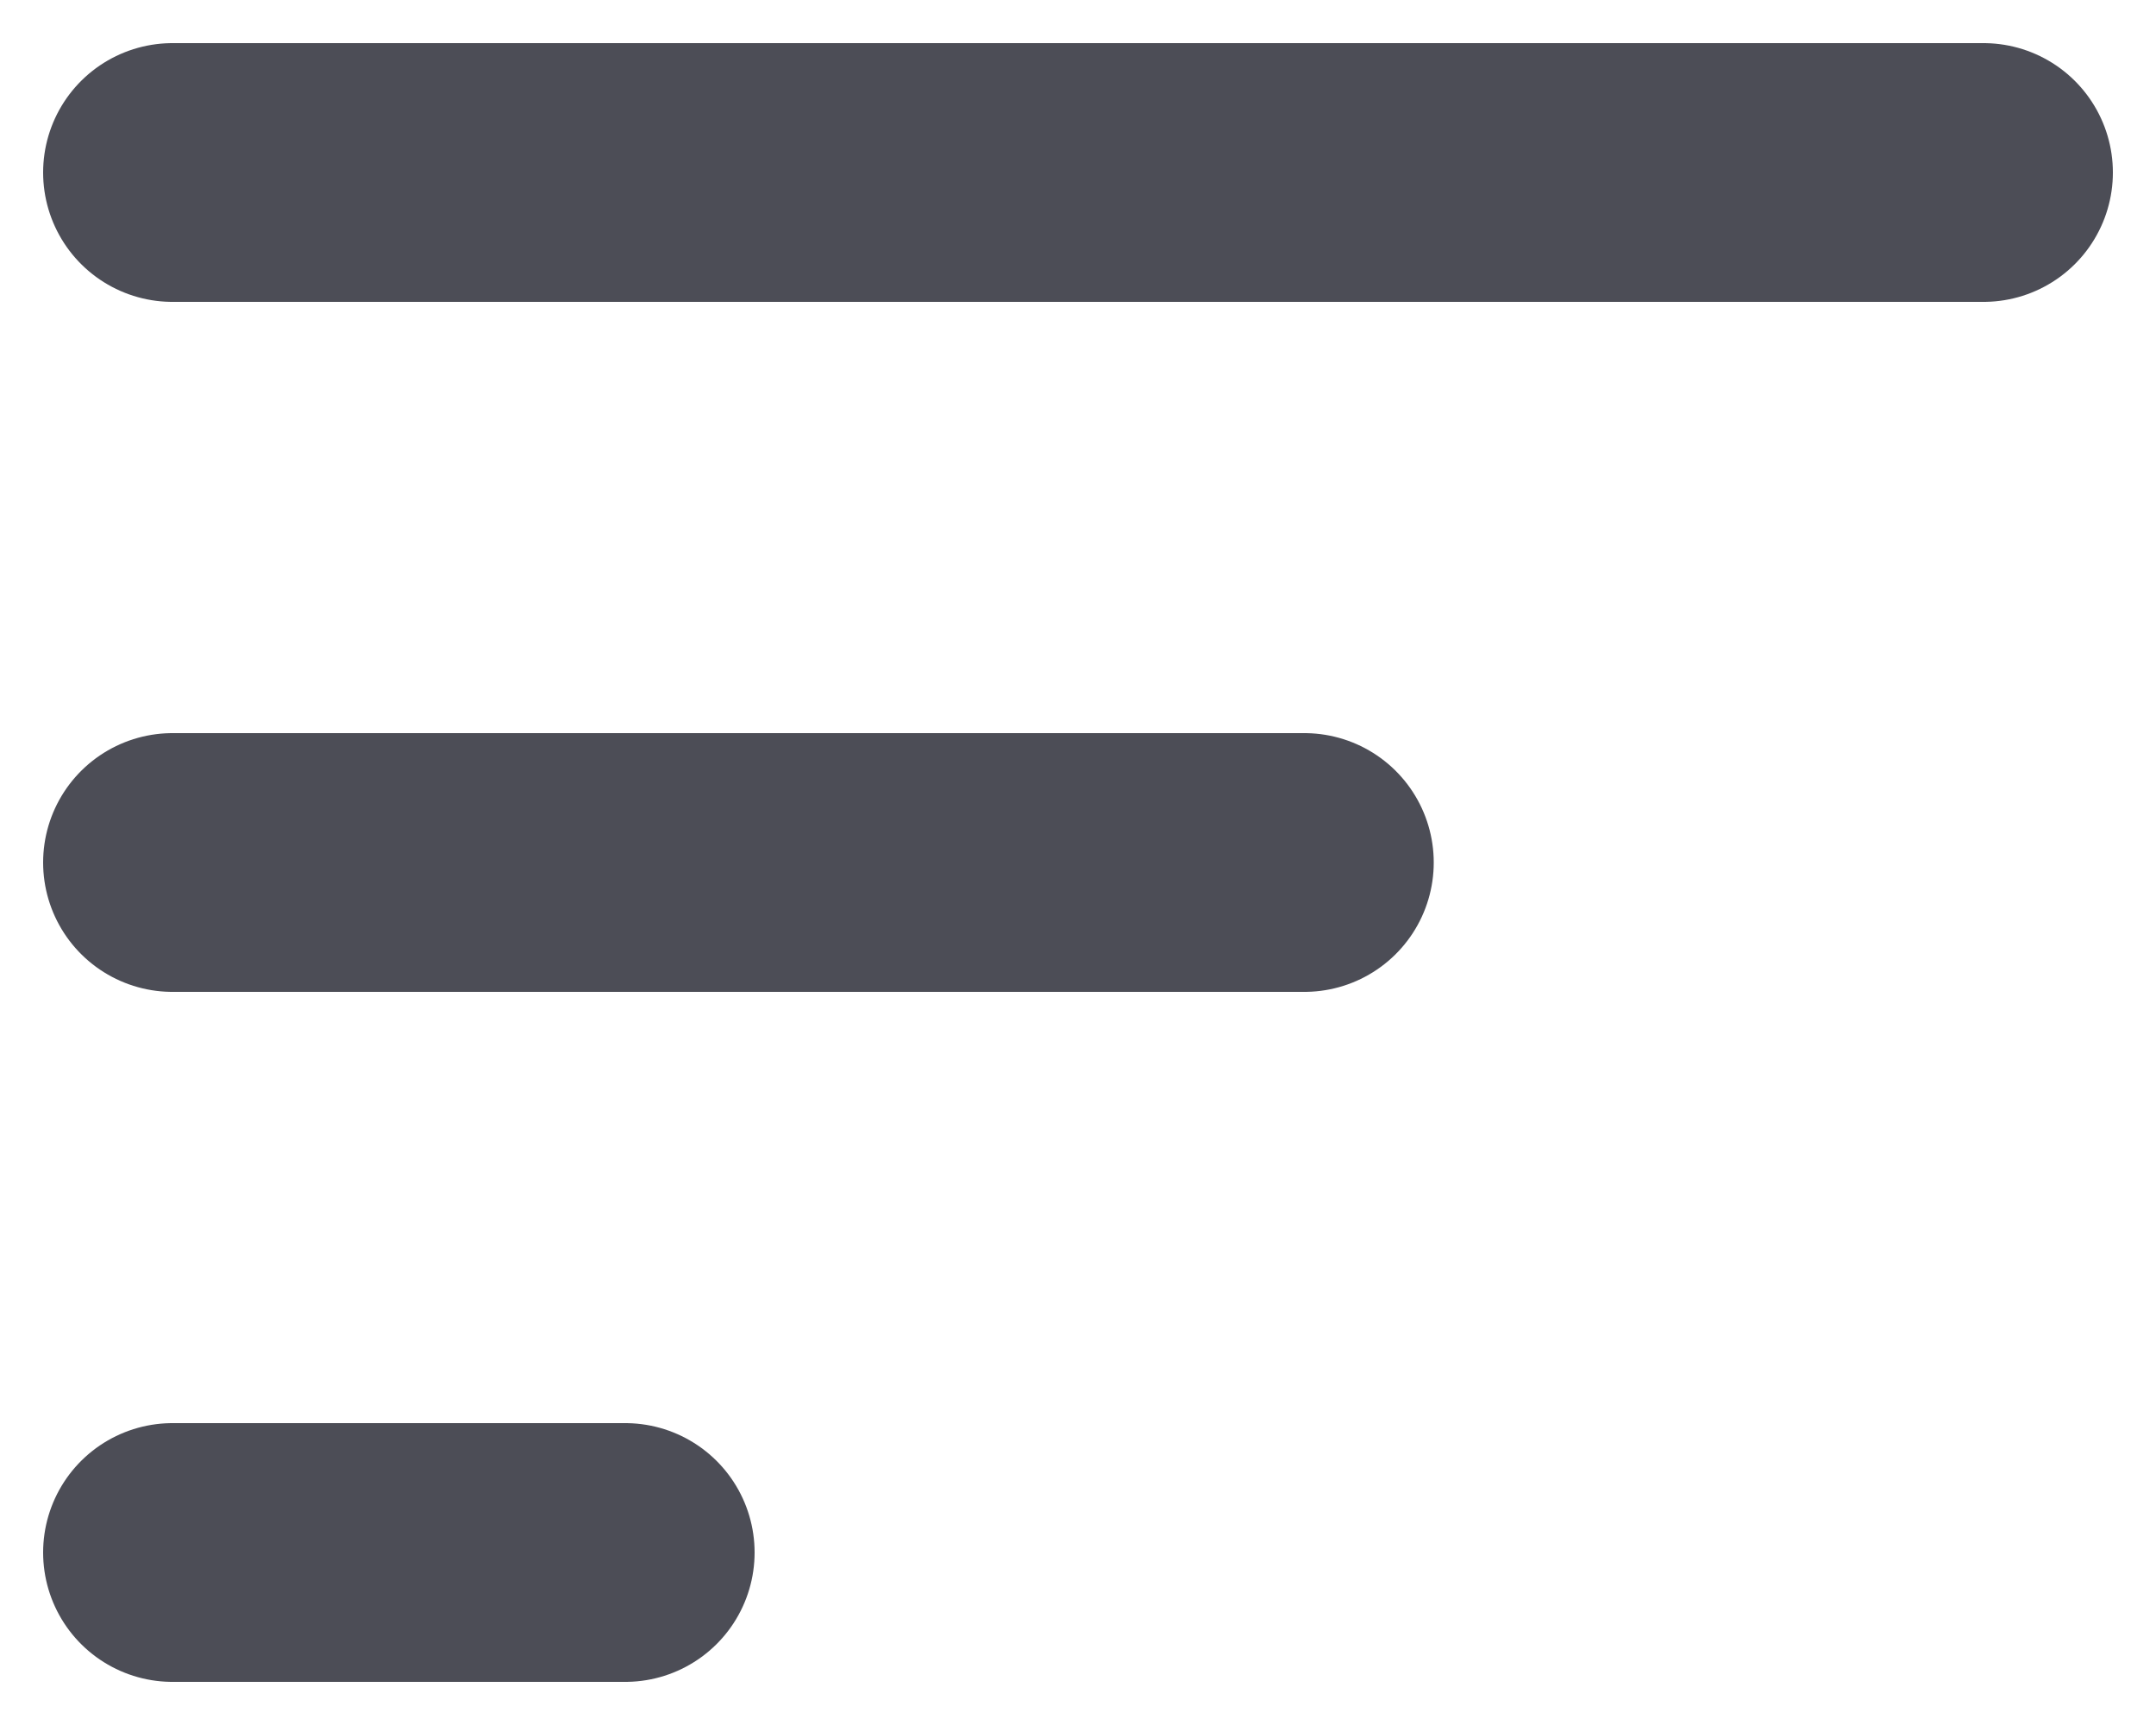 <svg width="25" height="20" viewBox="0 0 25 20" fill="none" xmlns="http://www.w3.org/2000/svg">
<path d="M2 2H23M2 10H15.125M2 18H7.25" stroke="#4C4D56" stroke-width="3" stroke-linecap="round" stroke-linejoin="round"/>
</svg>
